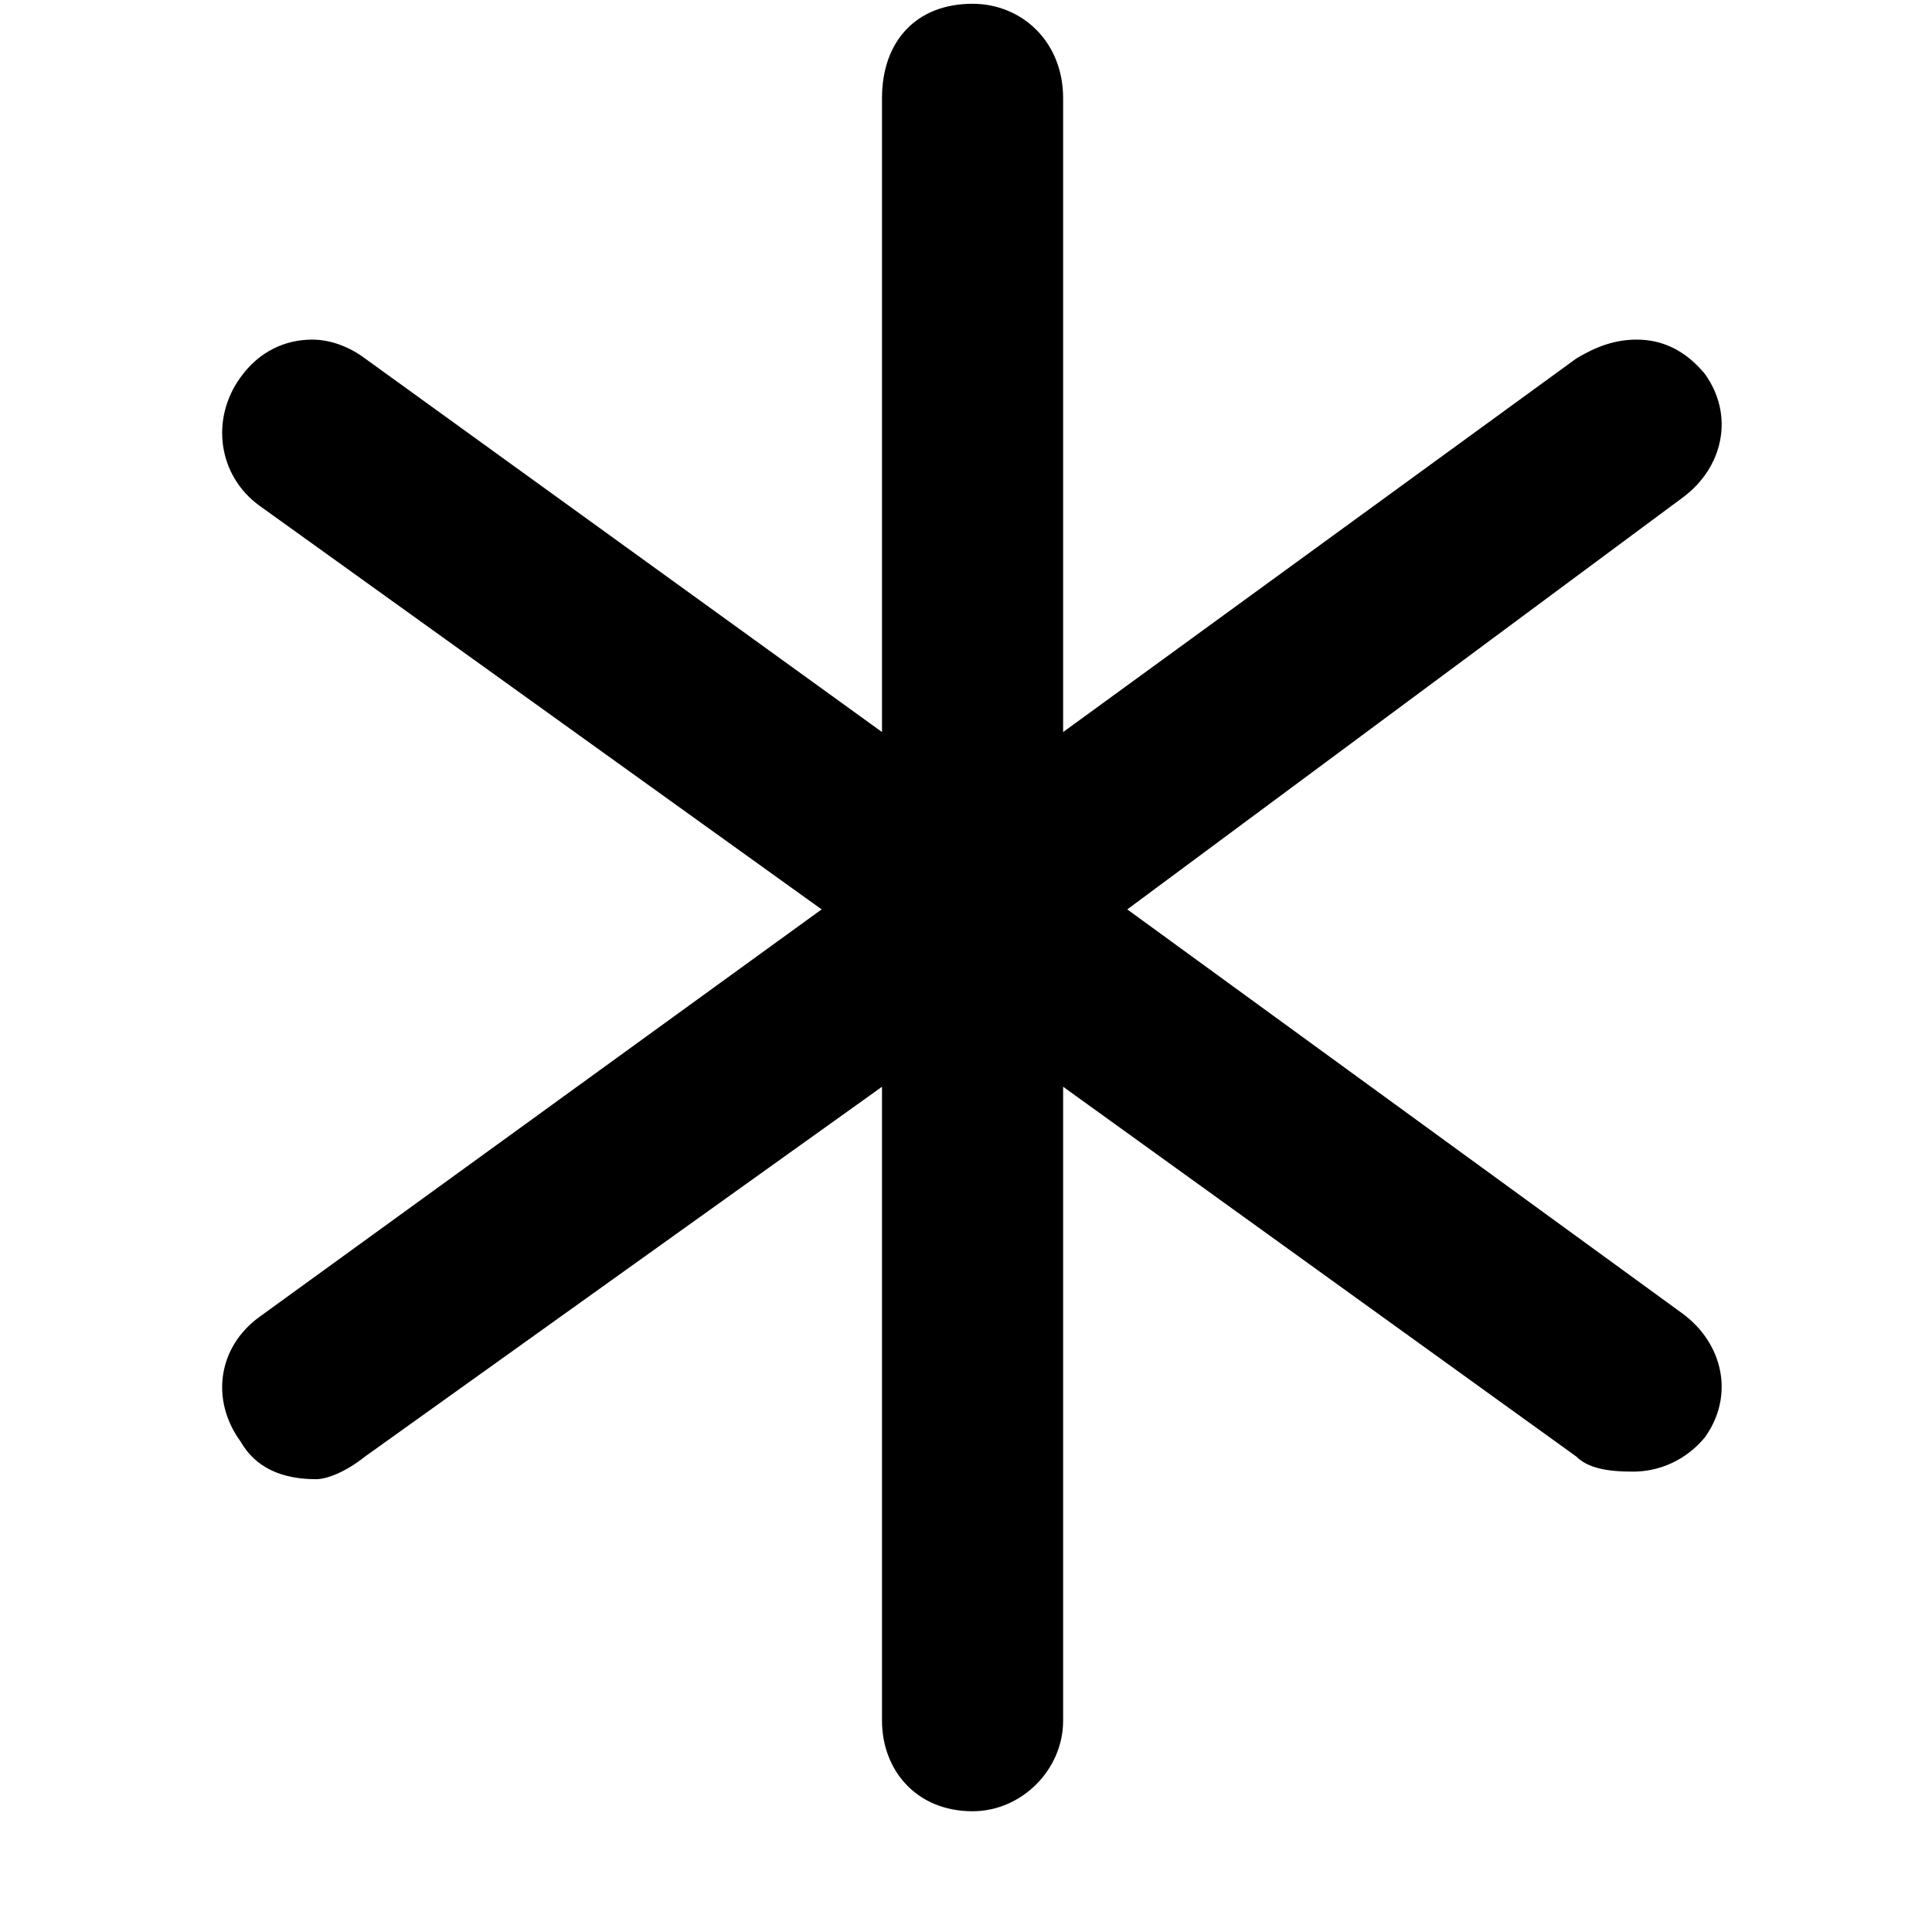 <svg xmlns="http://www.w3.org/2000/svg" viewBox="0 0 512 512">
	<path d="M63.74 382c-8-11-6-25 5-33l149-108-149-107c-11-8-13-23-5-34 5-7 12-10 19-10 5 0 10 2 14 5l137 99V26c0-15 9-25 24-25 13 0 24 10 24 25v168l136-99c5-3 10-5 16-5 7 0 13 3 18 9 8 11 5 25-6 33l-147 109 147 107c11 8 14 22 6 33-5 6-12 9-19 9s-12-1-15-4l-136-98v168c0 13-11 24-24 24-15 0-24-11-24-24V288l-137 98c-5 4-10 6-13 6-9 0-16-3-20-10z"/>
</svg>